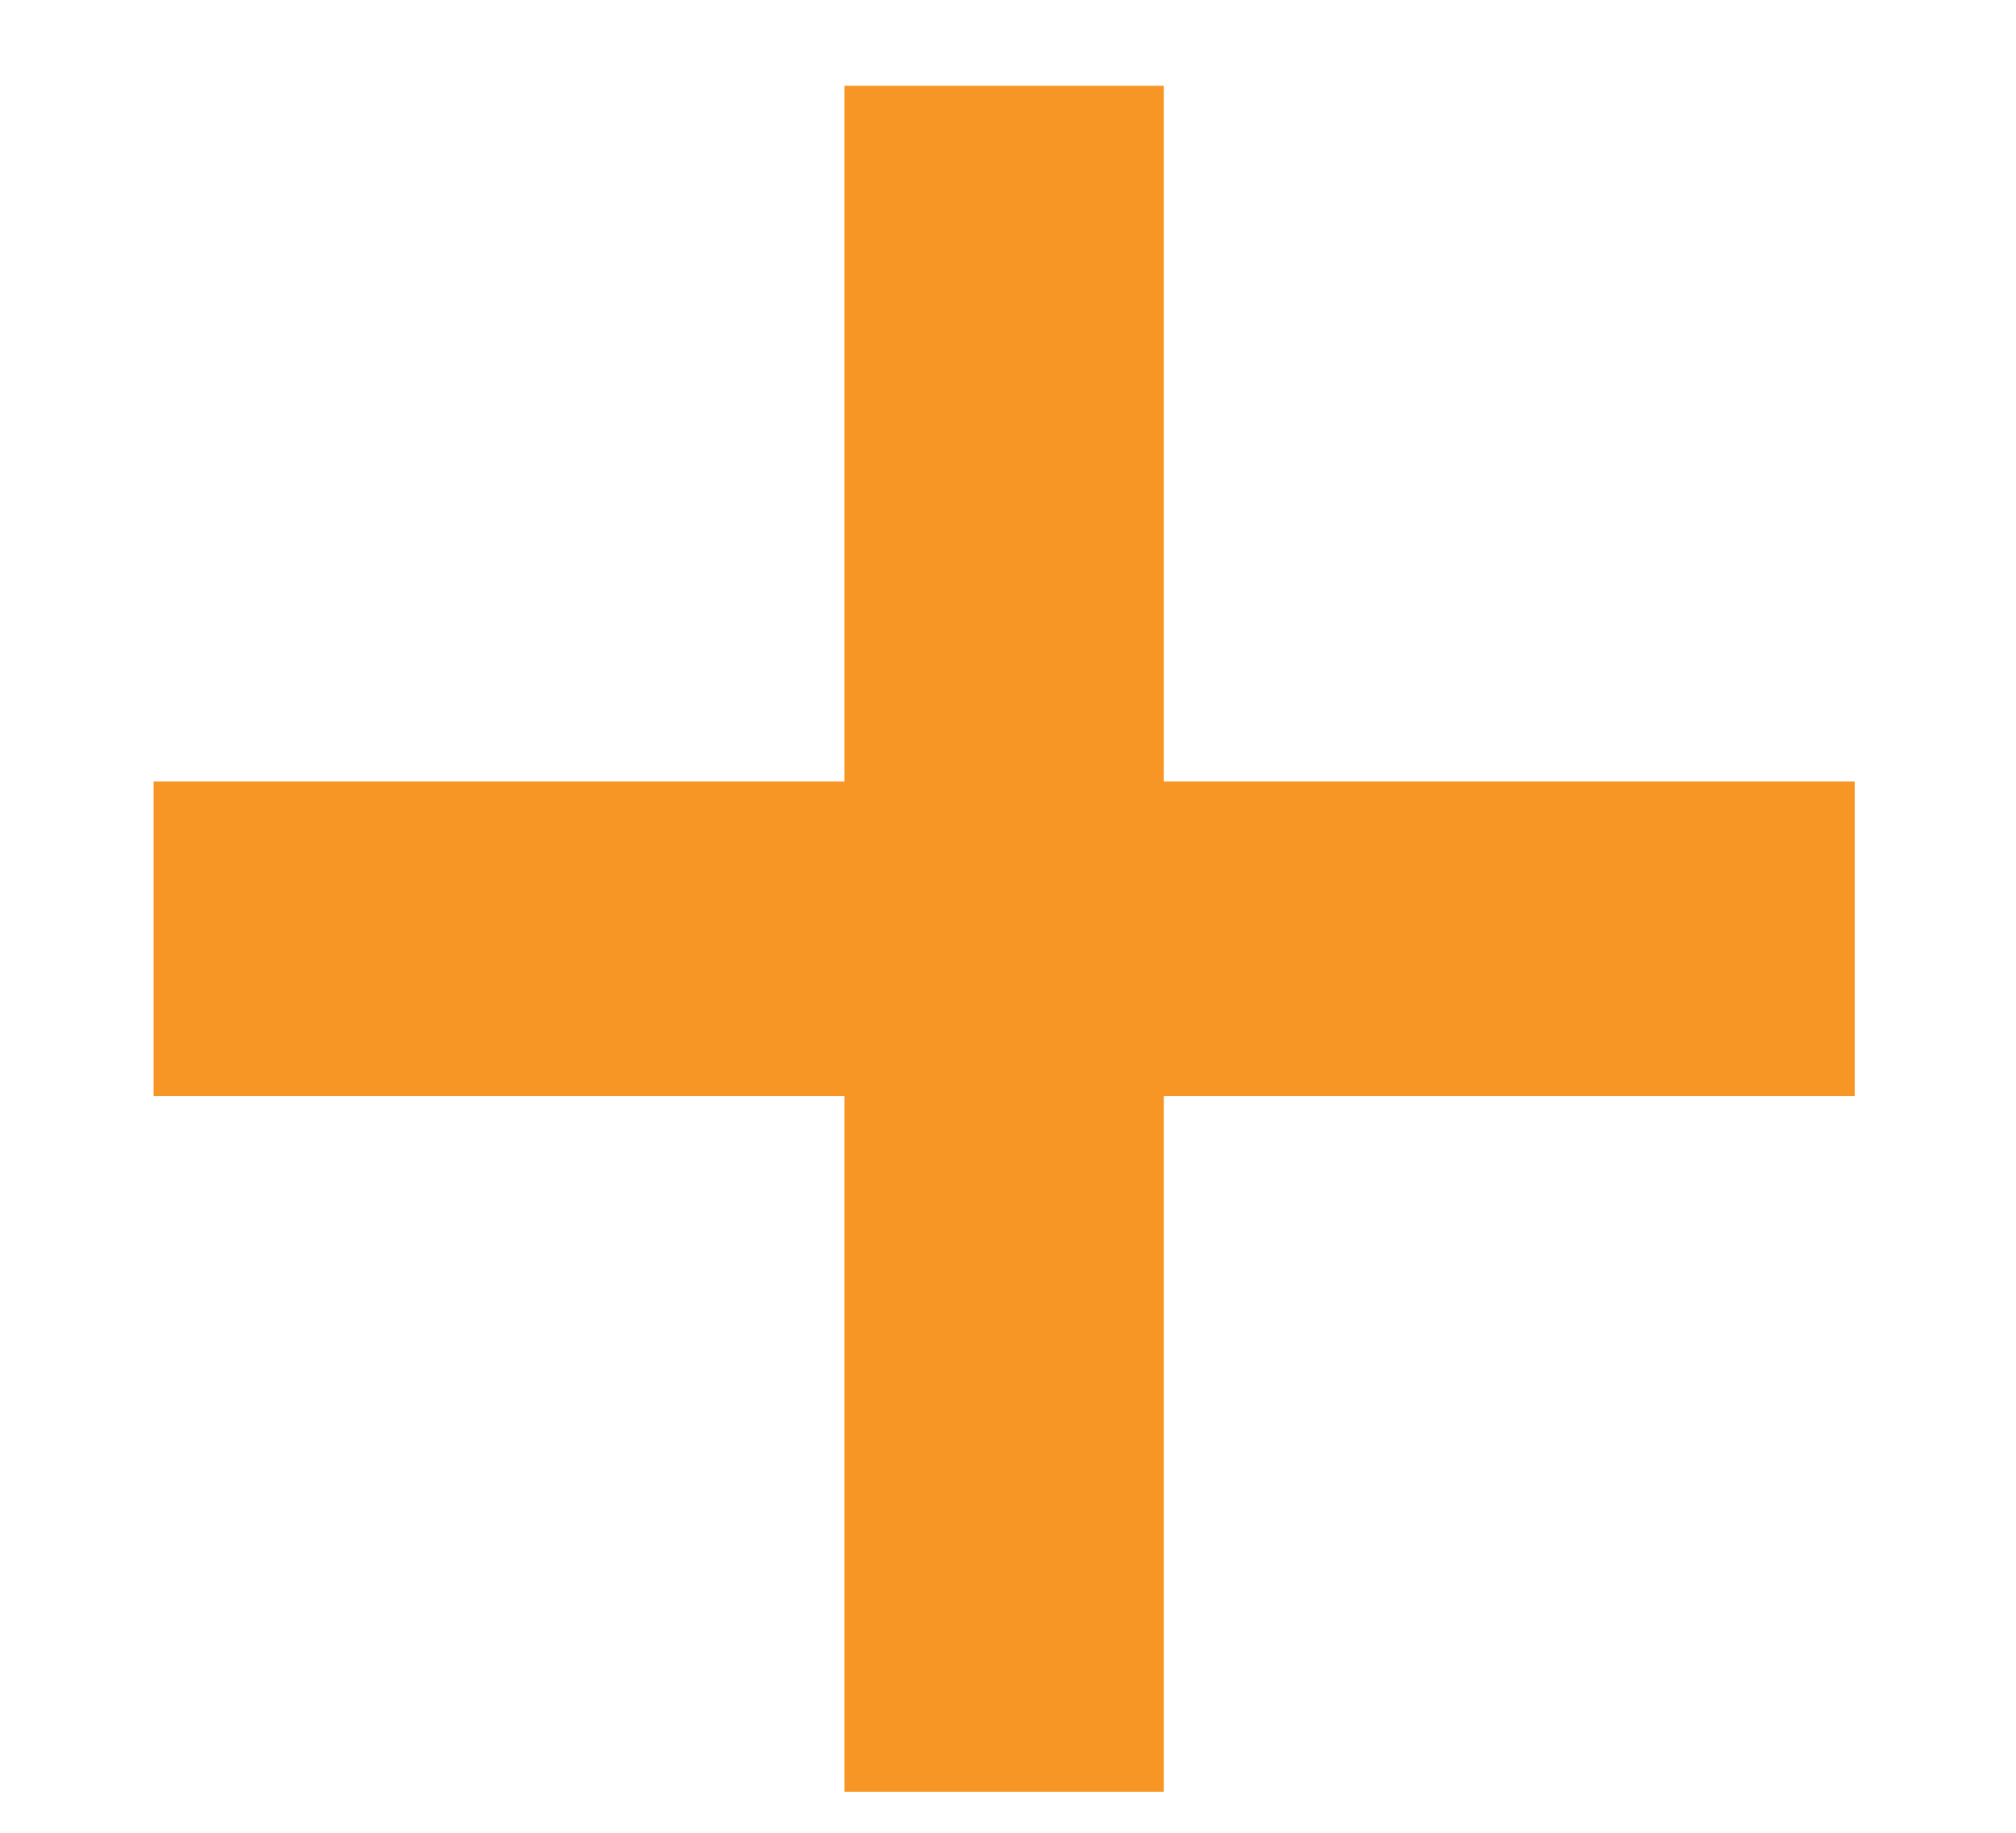 <svg width="11" height="10" viewBox="0 0 11 10" fill="none" xmlns="http://www.w3.org/2000/svg">
<path d="M10.12 4.264V5.98H6.35V9.776H4.608V5.98H0.838V4.264H4.608V0.468H6.35V4.264H10.12Z" fill="#F79624"/>
</svg>
